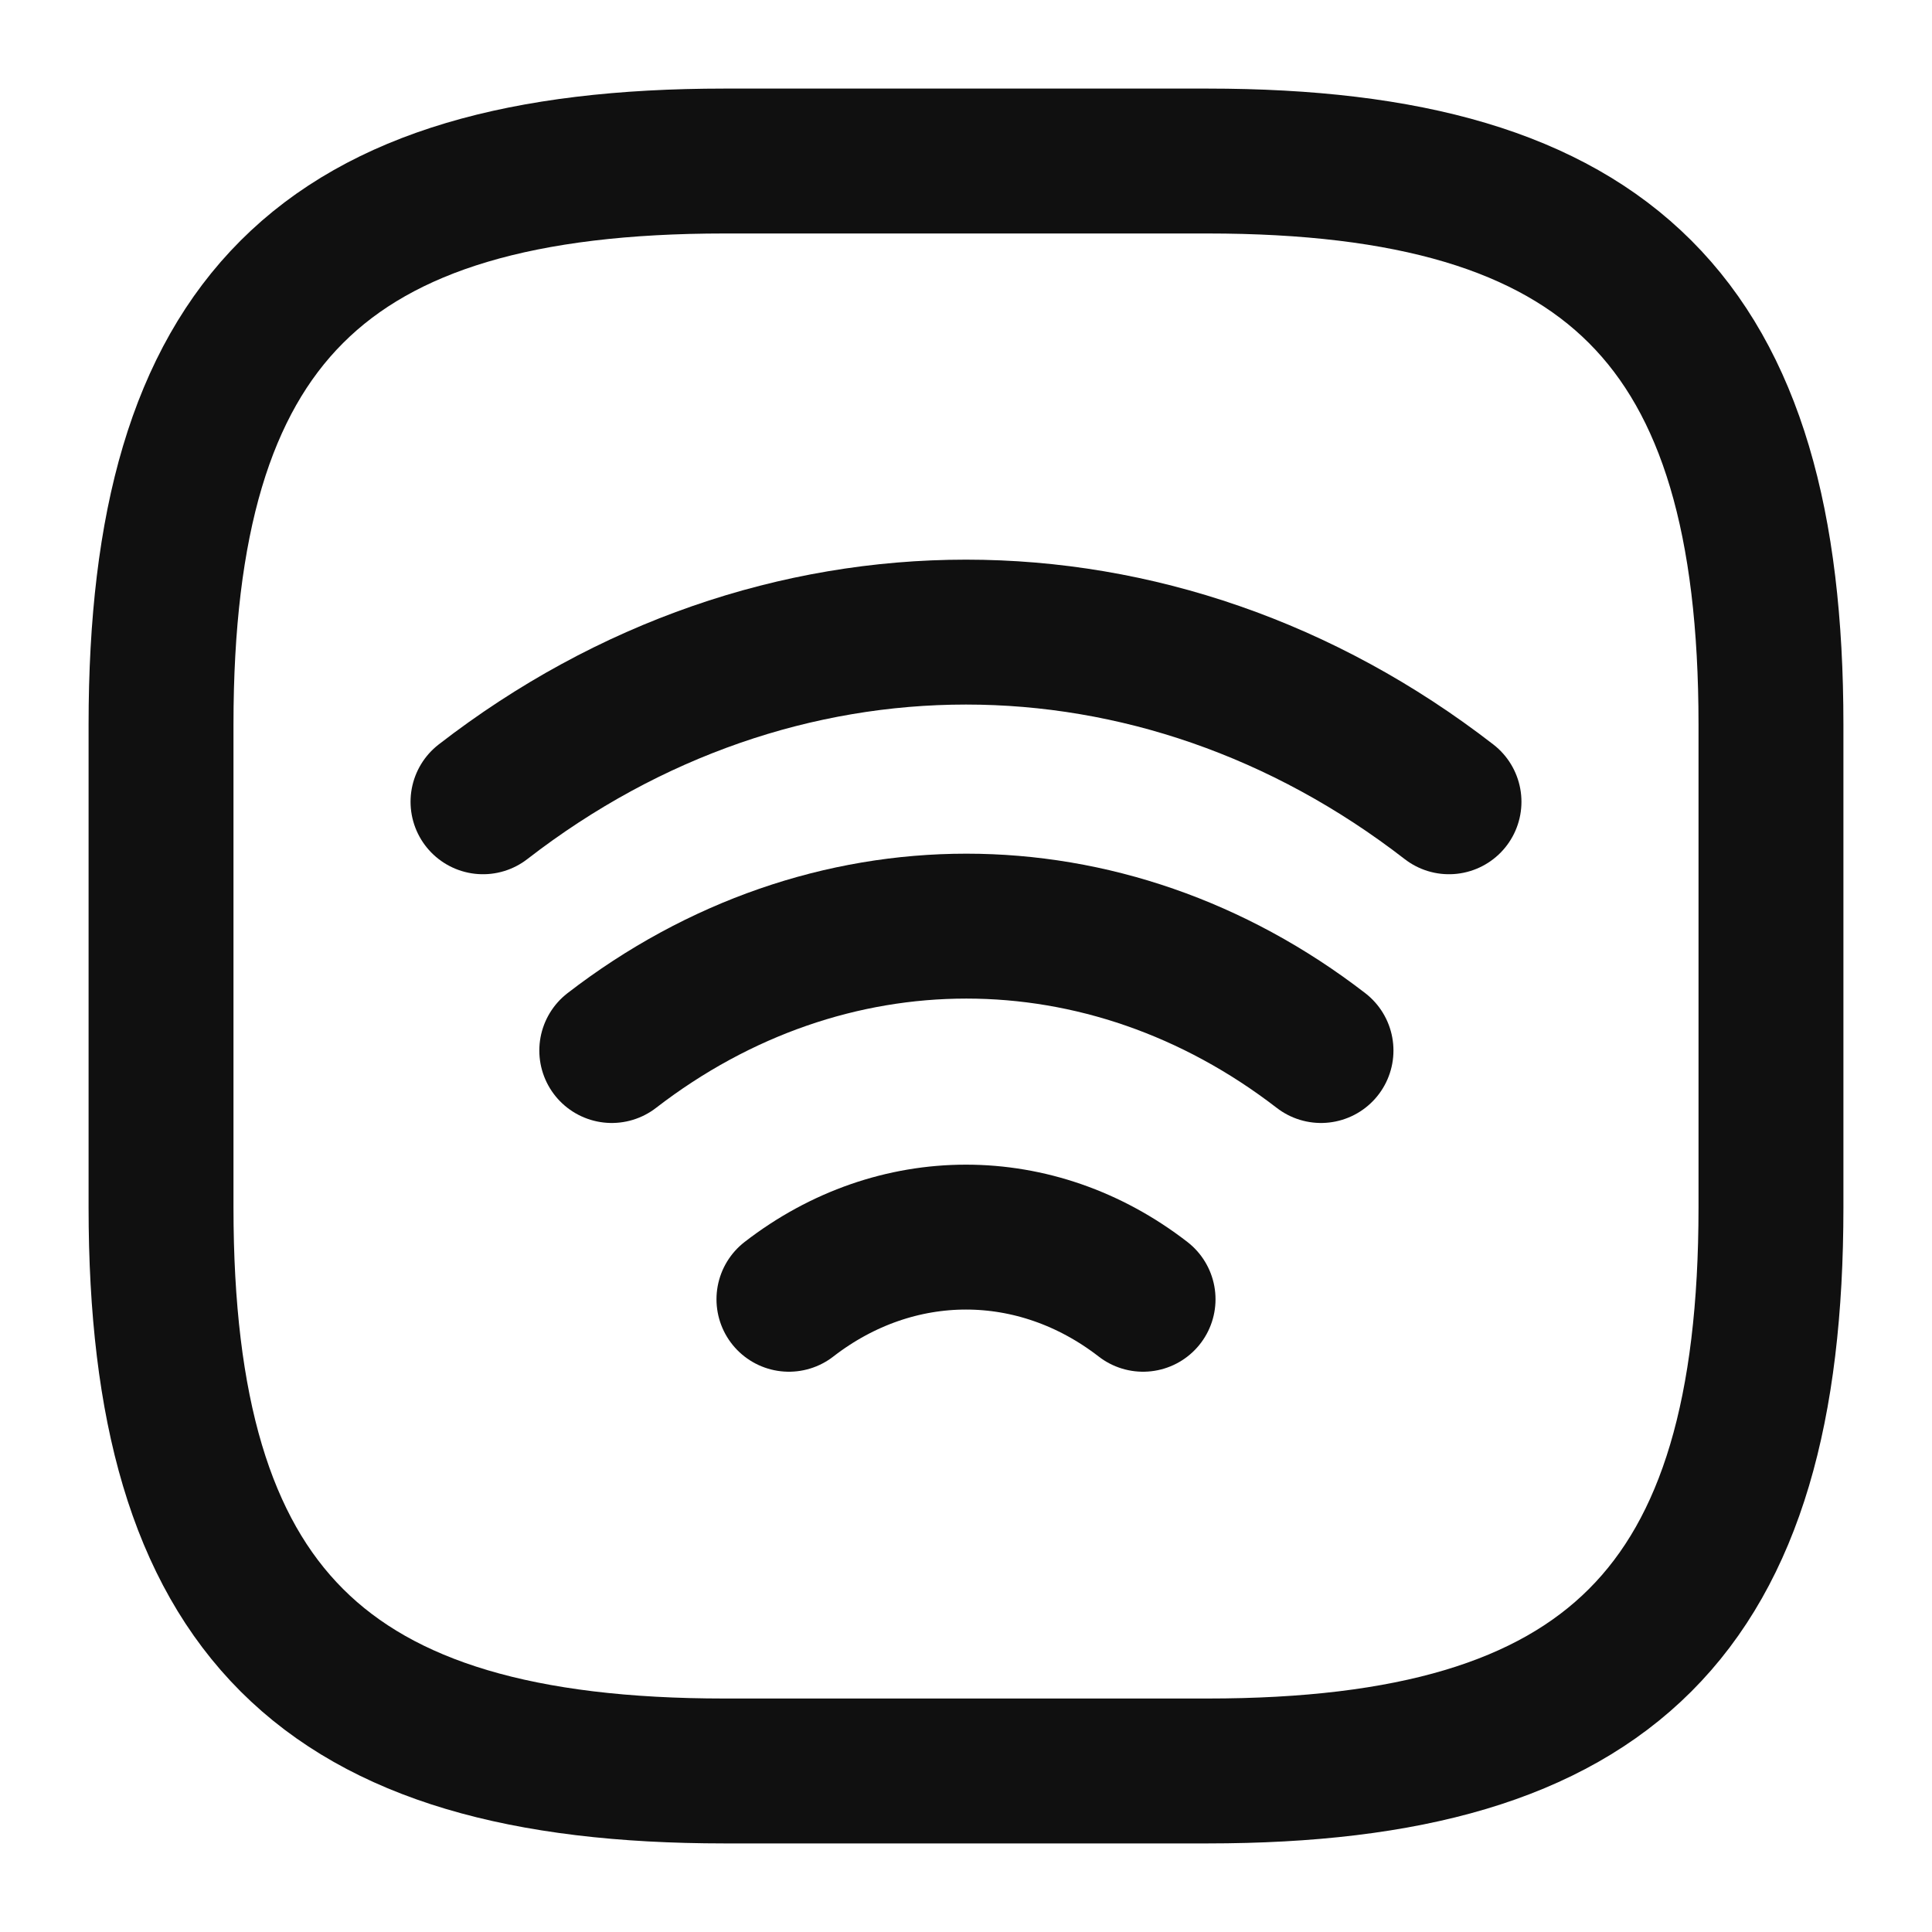 <svg width="20" height="20" viewBox="0 0 20 20" fill="none" xmlns="http://www.w3.org/2000/svg">
<path d="M5 8.3C8.025 5.958 11.975 5.958 15 8.3" stroke="#101010" stroke-width="1.5" stroke-linecap="round" stroke-linejoin="round"/>
<path d="M6.333 10.875C8.558 9.158 11.45 9.158 13.675 10.875" stroke="#101010" stroke-width="1.5" stroke-linecap="round" stroke-linejoin="round"/>
<path d="M8.167 13.45C9.275 12.592 10.725 12.592 11.833 13.45" stroke="#101010" stroke-width="1.5" stroke-linecap="round" stroke-linejoin="round"/>
<path d="M7.5 18.333H12.5C16.667 18.333 18.333 16.667 18.333 12.5V7.5C18.333 3.333 16.667 1.667 12.5 1.667H7.5C3.333 1.667 1.667 3.333 1.667 7.5V12.5C1.667 16.667 3.333 18.333 7.5 18.333Z" stroke="#101010" stroke-width="1.5" stroke-linecap="round" stroke-linejoin="round"/>
</svg>
